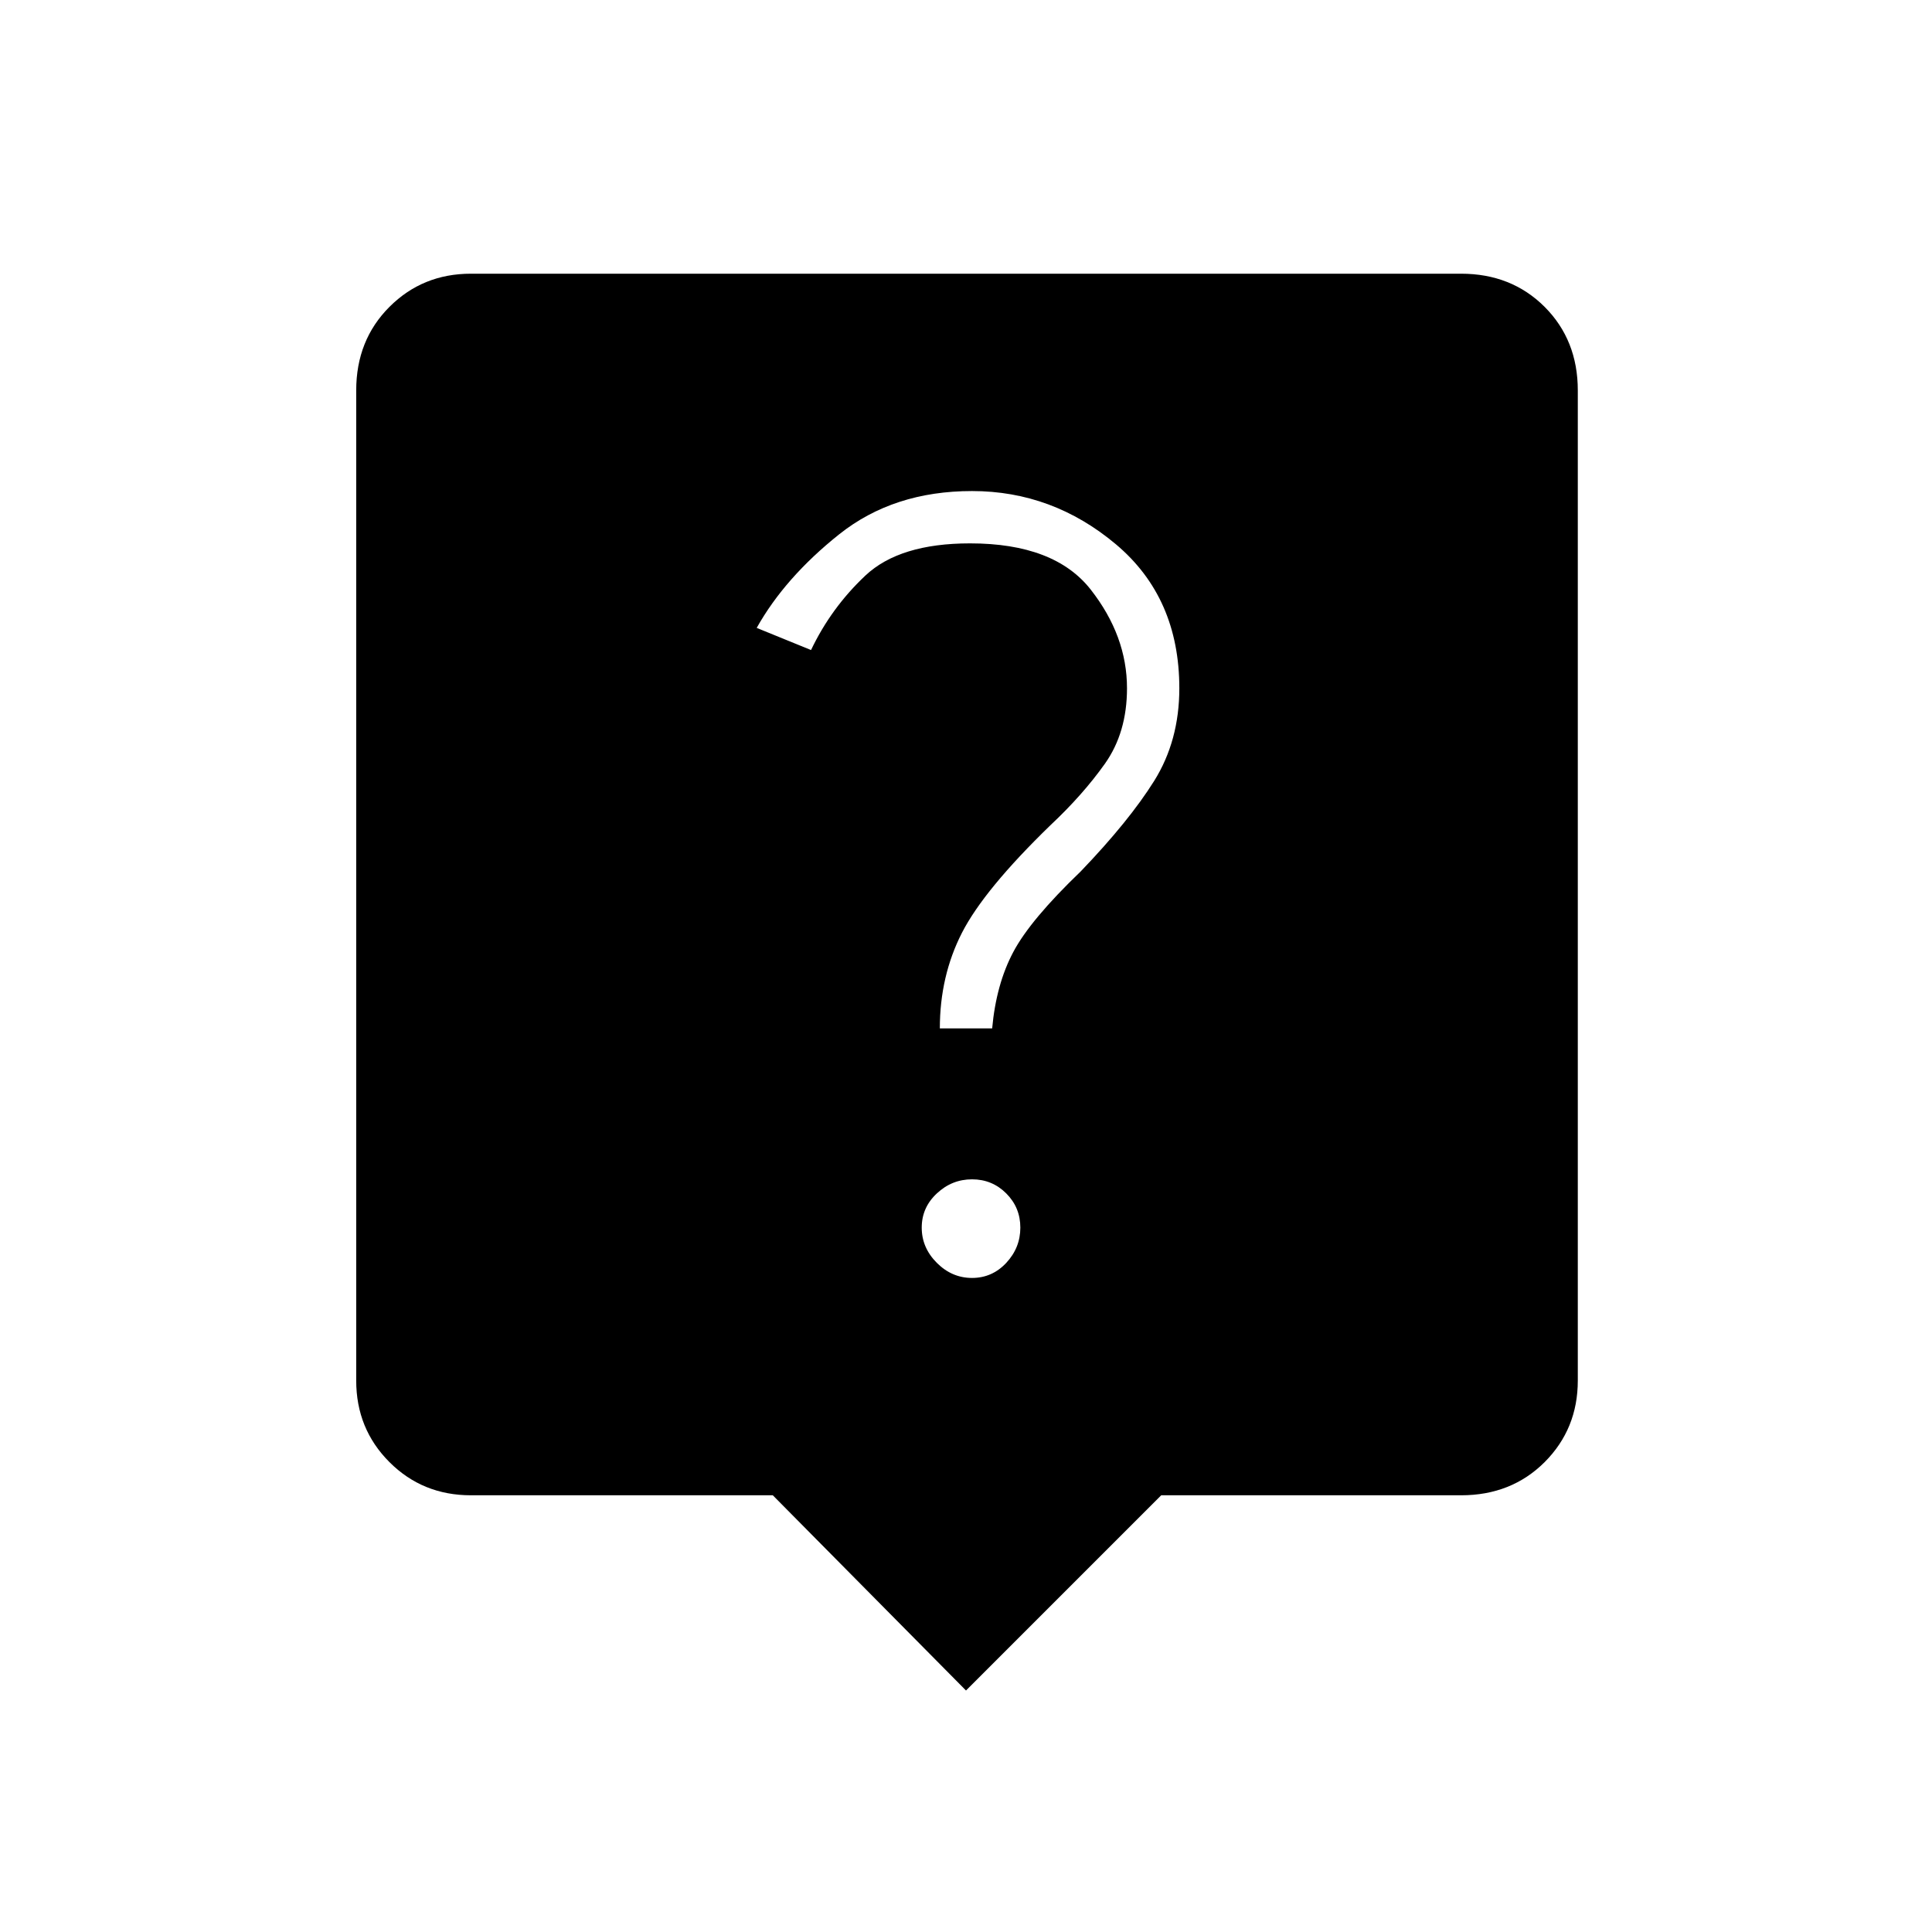<svg xmlns="http://www.w3.org/2000/svg" height="24" width="24"><path d="m12 21-2.4-2.425H5.85q-.6 0-1.012-.412-.413-.413-.413-1.013V4.85q0-.625.413-1.038Q5.25 3.4 5.85 3.4h12.3q.625 0 1.038.412.412.413.412 1.038v12.3q0 .6-.412 1.013-.413.412-1.038.412h-3.725Zm.325-8.225q.05-.55.263-.95.212-.4.837-1 .6-.625.913-1.125.312-.5.312-1.15 0-1.125-.787-1.788-.788-.662-1.788-.662-.975 0-1.65.537Q9.75 7.175 9.4 7.8l.675.275q.25-.525.675-.925.425-.4 1.3-.4 1.05 0 1.5.575Q14 7.9 14 8.55q0 .55-.275.938-.275.387-.675.762-.825.8-1.1 1.337-.275.538-.275 1.188Zm-.25 3.1q.25 0 .425-.187.175-.188.175-.438t-.175-.425q-.175-.175-.425-.175t-.437.175q-.188.175-.188.425t.188.438q.187.187.437.187Z"/></svg>